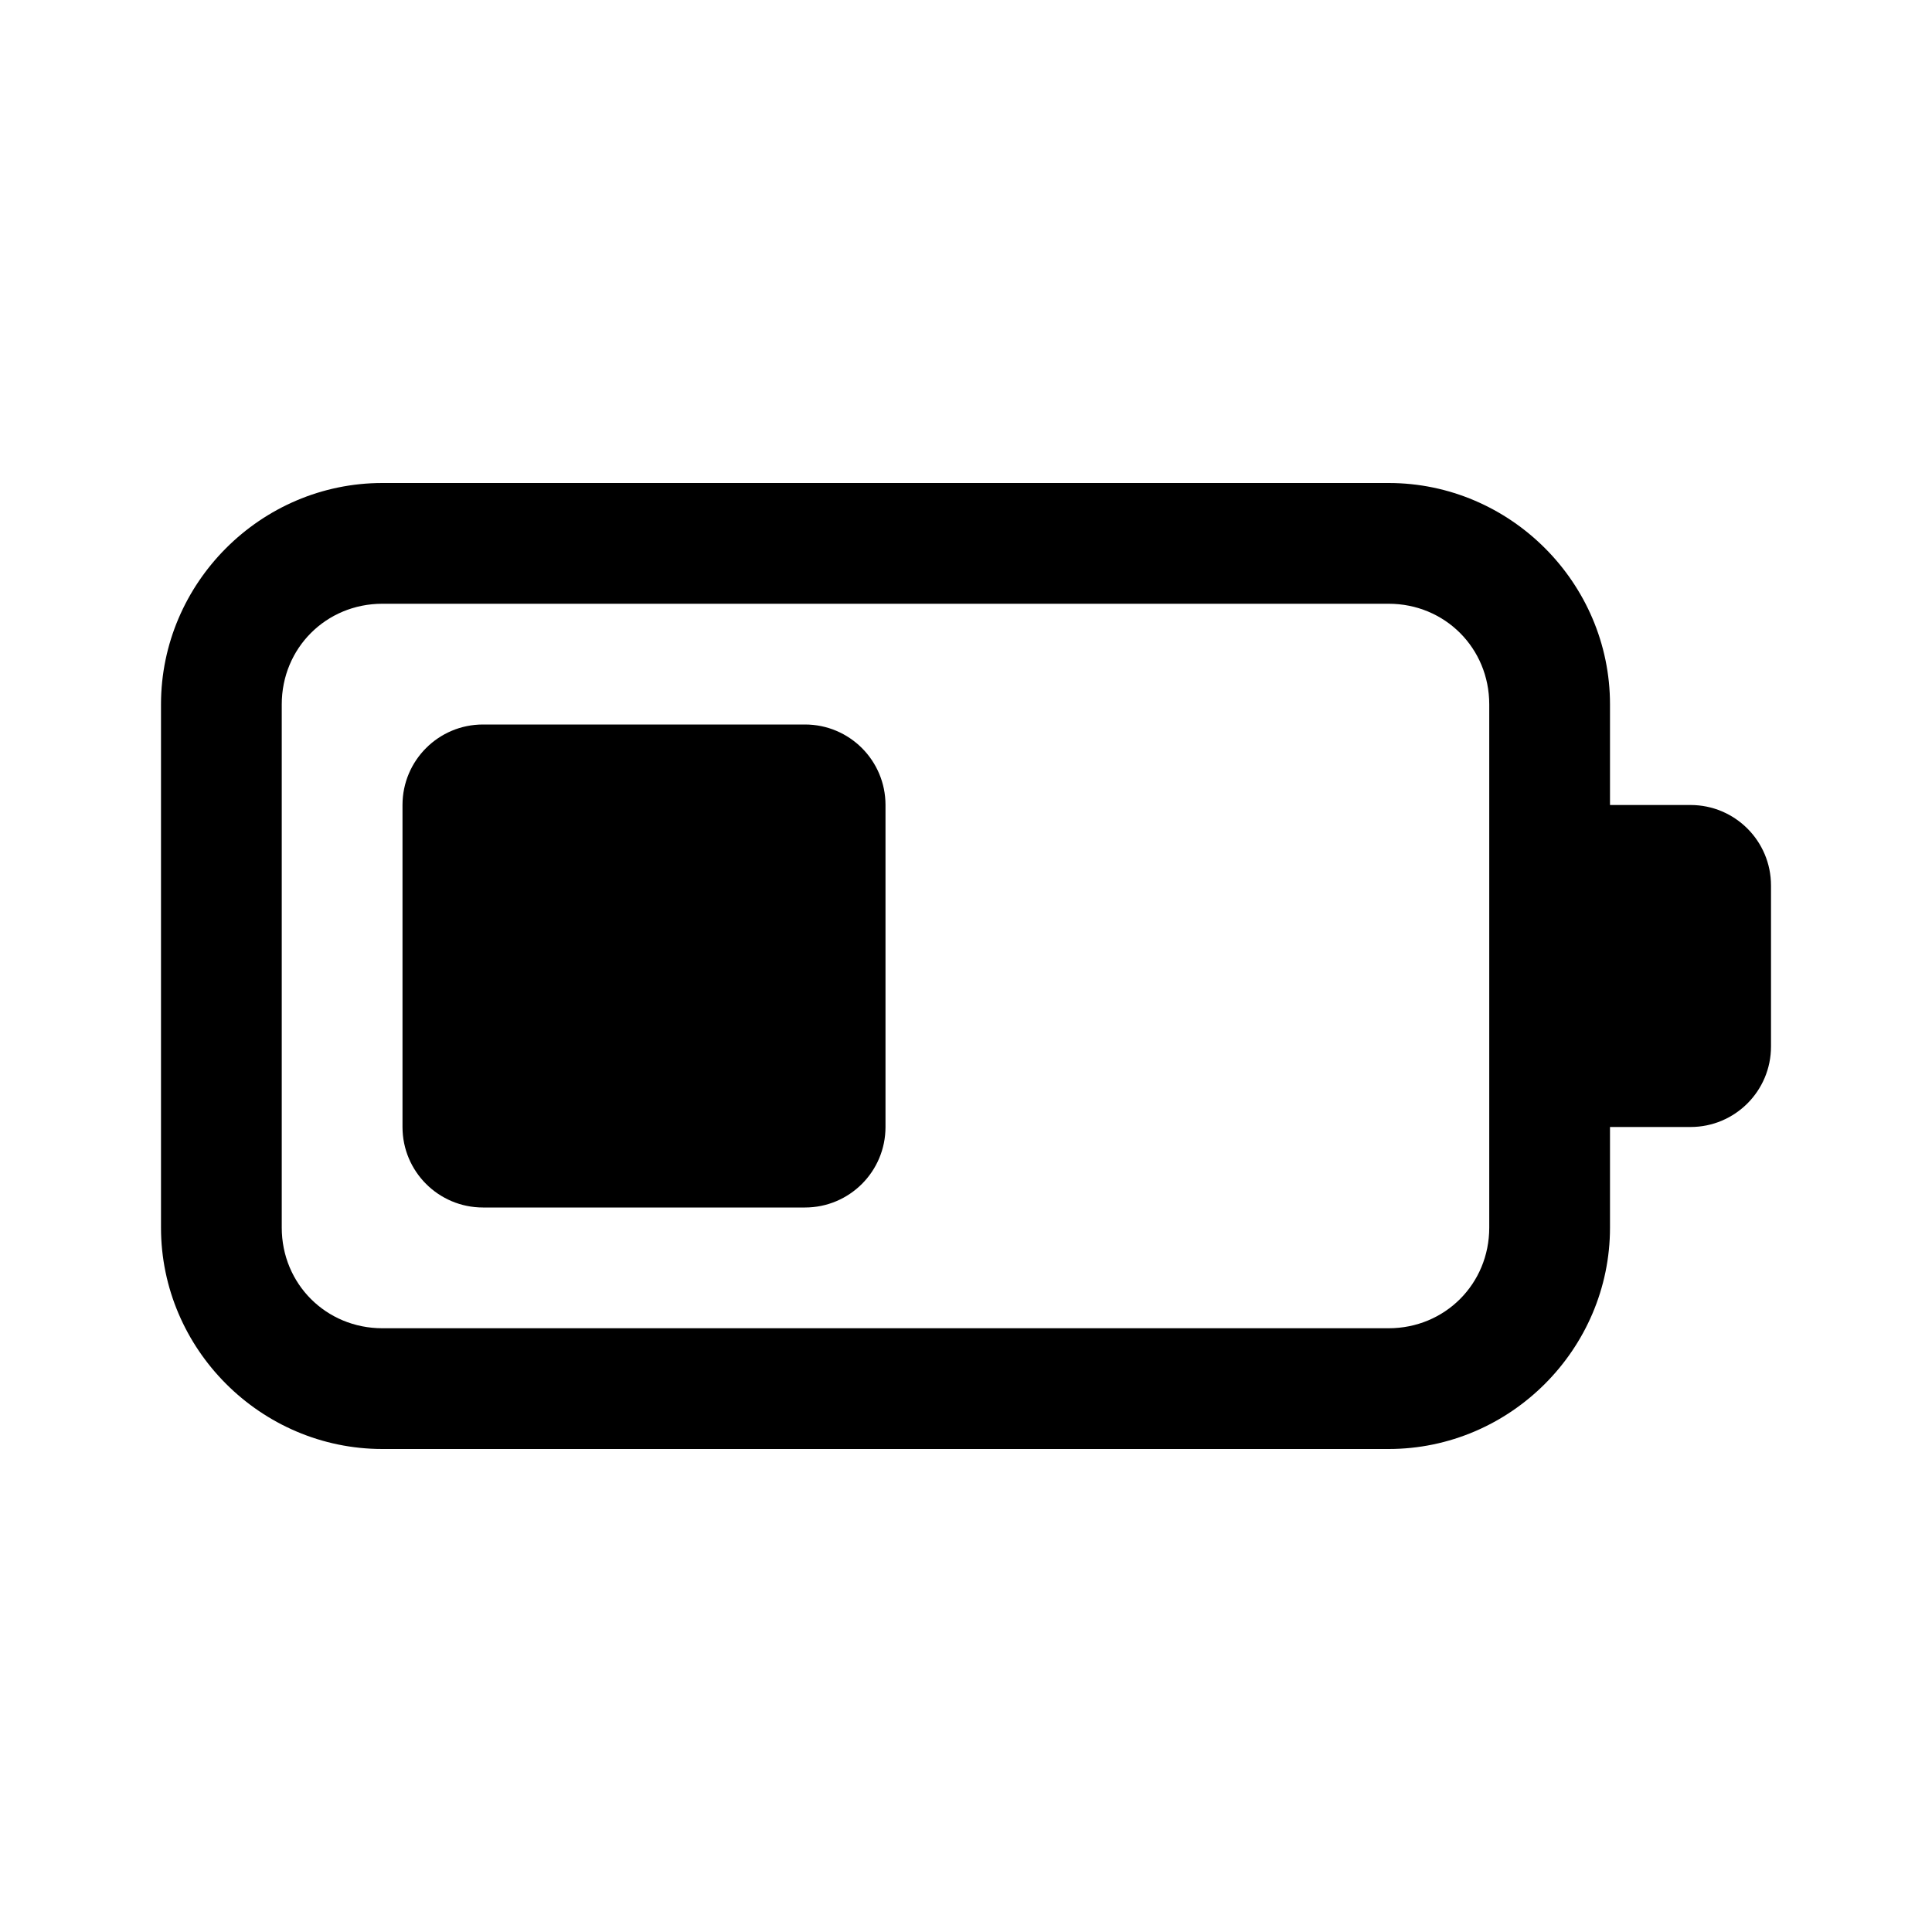<svg xmlns:xlink="http://www.w3.org/1999/xlink" xmlns="http://www.w3.org/2000/svg" viewBox="0 0 48 48" width="172"  height="172" ><path d="M 9.5 12 C 6.48 12 4 14.48 4 17.5 L 4 30.5 C 4 33.52 6.48 36 9.5 36 L 34.5 36 C 37.52 36 40 33.52 40 30.5 L 40 28 L 42 28 C 43.105 28 44 27.105 44 26 L 44 22 C 44 20.895 43.105 20 42 20 L 40 20 L 40 17.5 C 40 14.48 37.52 12 34.5 12 L 9.5 12 z M 9.5 15 L 34.5 15 C 35.898 15 37 16.102 37 17.5 L 37 30.5 C 37 31.898 35.898 33 34.5 33 L 9.5 33 C 8.102 33 7 31.898 7 30.5 L 7 17.5 C 7 16.102 8.102 15 9.5 15 z M 12 18 C 10.895 18 10 18.895 10 20 L 10 28 C 10 29.105 10.895 30 12 30 L 20 30 C 21.105 30 22 29.105 22 28 L 22 20 C 22 18.895 21.105 18 20 18 L 12 18 z"></path></svg>